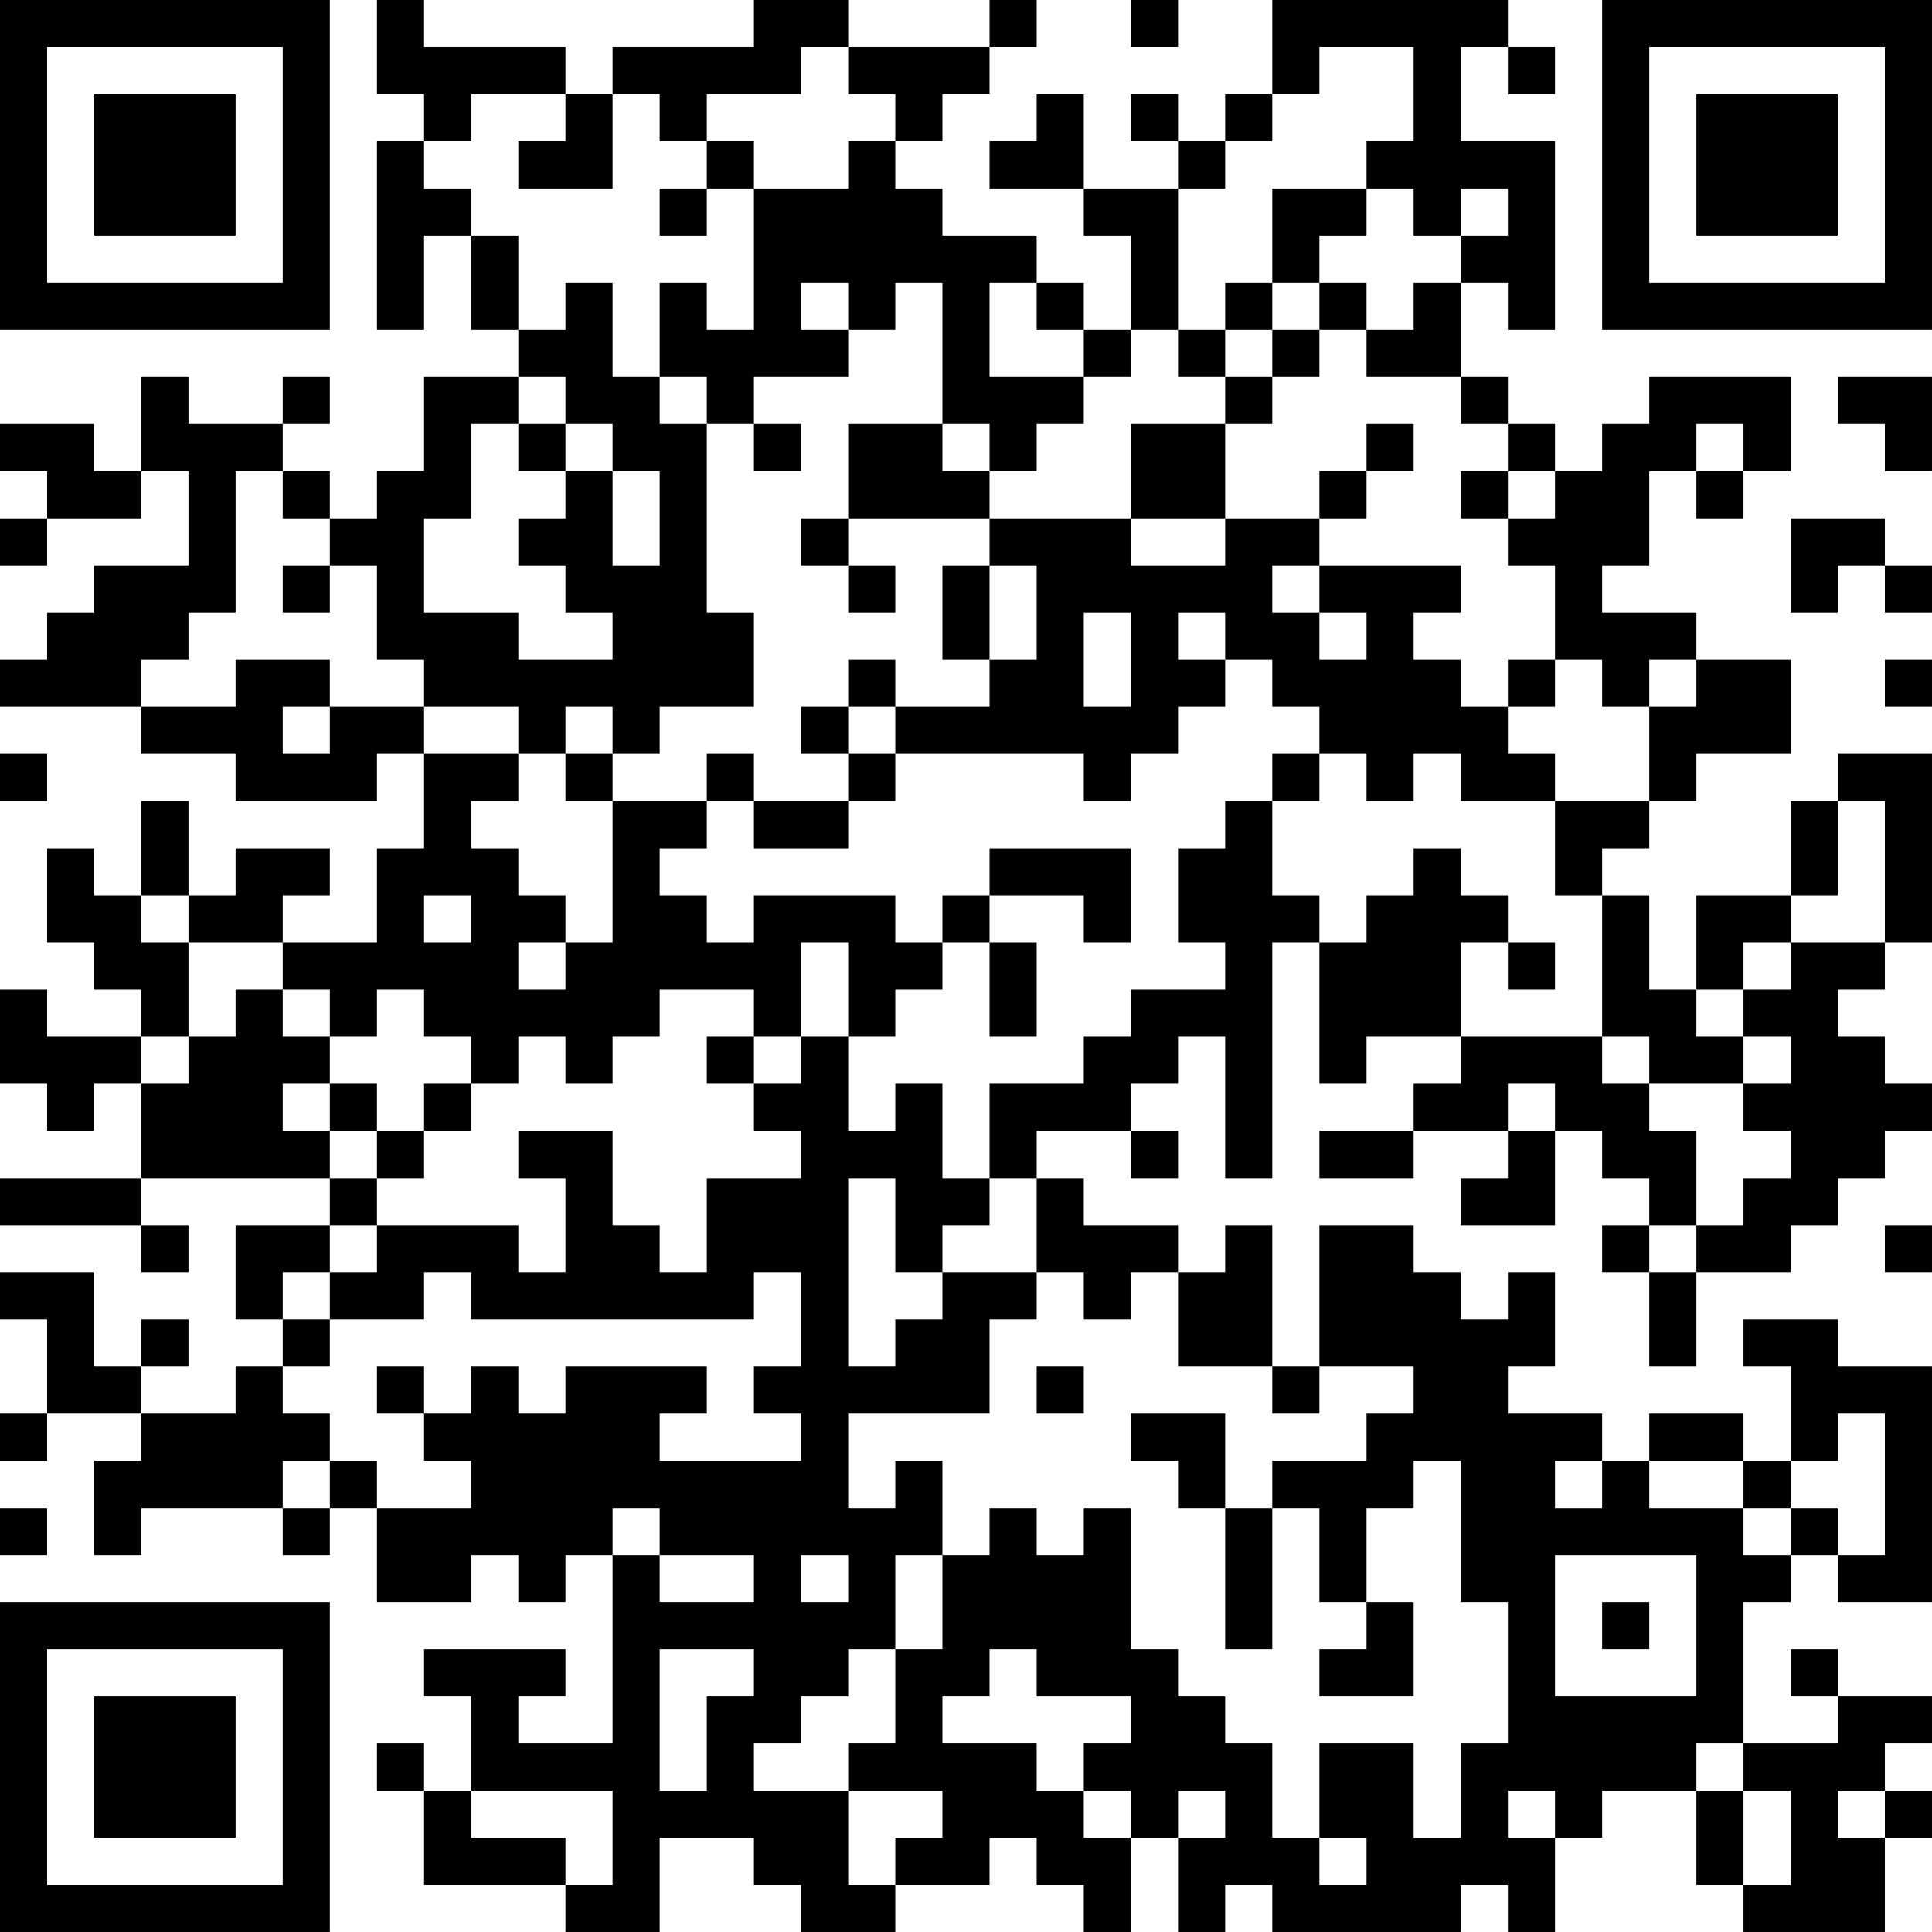 <?xml version="1.0" encoding="UTF-8"?>
<svg xmlns="http://www.w3.org/2000/svg" version="1.1" width="200" height="200" viewBox="0 0 200 200"><rect x="0" y="0" width="200" height="200" fill="#ffffff"/><g transform="scale(4.878)"><g transform="translate(0,0)"><path fill-rule="evenodd" d="M8 0L8 2L9 2L9 3L8 3L8 7L9 7L9 5L10 5L10 7L11 7L11 8L9 8L9 10L8 10L8 11L7 11L7 10L6 10L6 9L7 9L7 8L6 8L6 9L4 9L4 8L3 8L3 10L2 10L2 9L0 9L0 10L1 10L1 11L0 11L0 12L1 12L1 11L3 11L3 10L4 10L4 12L2 12L2 13L1 13L1 14L0 14L0 15L3 15L3 16L5 16L5 17L8 17L8 16L9 16L9 18L8 18L8 20L6 20L6 19L7 19L7 18L5 18L5 19L4 19L4 17L3 17L3 19L2 19L2 18L1 18L1 20L2 20L2 21L3 21L3 22L1 22L1 21L0 21L0 23L1 23L1 24L2 24L2 23L3 23L3 25L0 25L0 26L3 26L3 27L4 27L4 26L3 26L3 25L7 25L7 26L5 26L5 28L6 28L6 29L5 29L5 30L3 30L3 29L4 29L4 28L3 28L3 29L2 29L2 27L0 27L0 28L1 28L1 30L0 30L0 31L1 31L1 30L3 30L3 31L2 31L2 33L3 33L3 32L6 32L6 33L7 33L7 32L8 32L8 34L10 34L10 33L11 33L11 34L12 34L12 33L13 33L13 37L11 37L11 36L12 36L12 35L9 35L9 36L10 36L10 38L9 38L9 37L8 37L8 38L9 38L9 40L12 40L12 41L14 41L14 39L16 39L16 40L17 40L17 41L19 41L19 40L21 40L21 39L22 39L22 40L23 40L23 41L24 41L24 39L25 39L25 41L26 41L26 40L27 40L27 41L31 41L31 40L32 40L32 41L33 41L33 39L34 39L34 38L36 38L36 40L37 40L37 41L40 41L40 39L41 39L41 38L40 38L40 37L41 37L41 36L39 36L39 35L38 35L38 36L39 36L39 37L37 37L37 34L38 34L38 33L39 33L39 34L41 34L41 29L39 29L39 28L37 28L37 29L38 29L38 31L37 31L37 30L35 30L35 31L34 31L34 30L32 30L32 29L33 29L33 27L32 27L32 28L31 28L31 27L30 27L30 26L28 26L28 29L27 29L27 26L26 26L26 27L25 27L25 26L23 26L23 25L22 25L22 24L24 24L24 25L25 25L25 24L24 24L24 23L25 23L25 22L26 22L26 25L27 25L27 20L28 20L28 23L29 23L29 22L31 22L31 23L30 23L30 24L28 24L28 25L30 25L30 24L32 24L32 25L31 25L31 26L33 26L33 24L34 24L34 25L35 25L35 26L34 26L34 27L35 27L35 29L36 29L36 27L38 27L38 26L39 26L39 25L40 25L40 24L41 24L41 23L40 23L40 22L39 22L39 21L40 21L40 20L41 20L41 16L39 16L39 17L38 17L38 19L36 19L36 21L35 21L35 19L34 19L34 18L35 18L35 17L36 17L36 16L38 16L38 14L36 14L36 13L34 13L34 12L35 12L35 10L36 10L36 11L37 11L37 10L38 10L38 8L35 8L35 9L34 9L34 10L33 10L33 9L32 9L32 8L31 8L31 6L32 6L32 7L33 7L33 3L31 3L31 1L32 1L32 2L33 2L33 1L32 1L32 0L27 0L27 2L26 2L26 3L25 3L25 2L24 2L24 3L25 3L25 4L23 4L23 2L22 2L22 3L21 3L21 4L23 4L23 5L24 5L24 7L23 7L23 6L22 6L22 5L20 5L20 4L19 4L19 3L20 3L20 2L21 2L21 1L22 1L22 0L21 0L21 1L18 1L18 0L16 0L16 1L13 1L13 2L12 2L12 1L9 1L9 0ZM24 0L24 1L25 1L25 0ZM17 1L17 2L15 2L15 3L14 3L14 2L13 2L13 4L11 4L11 3L12 3L12 2L10 2L10 3L9 3L9 4L10 4L10 5L11 5L11 7L12 7L12 6L13 6L13 8L14 8L14 9L15 9L15 13L16 13L16 15L14 15L14 16L13 16L13 15L12 15L12 16L11 16L11 15L9 15L9 14L8 14L8 12L7 12L7 11L6 11L6 10L5 10L5 13L4 13L4 14L3 14L3 15L5 15L5 14L7 14L7 15L6 15L6 16L7 16L7 15L9 15L9 16L11 16L11 17L10 17L10 18L11 18L11 19L12 19L12 20L11 20L11 21L12 21L12 20L13 20L13 17L15 17L15 18L14 18L14 19L15 19L15 20L16 20L16 19L19 19L19 20L20 20L20 21L19 21L19 22L18 22L18 20L17 20L17 22L16 22L16 21L14 21L14 22L13 22L13 23L12 23L12 22L11 22L11 23L10 23L10 22L9 22L9 21L8 21L8 22L7 22L7 21L6 21L6 20L4 20L4 19L3 19L3 20L4 20L4 22L3 22L3 23L4 23L4 22L5 22L5 21L6 21L6 22L7 22L7 23L6 23L6 24L7 24L7 25L8 25L8 26L7 26L7 27L6 27L6 28L7 28L7 29L6 29L6 30L7 30L7 31L6 31L6 32L7 32L7 31L8 31L8 32L10 32L10 31L9 31L9 30L10 30L10 29L11 29L11 30L12 30L12 29L15 29L15 30L14 30L14 31L17 31L17 30L16 30L16 29L17 29L17 27L16 27L16 28L10 28L10 27L9 27L9 28L7 28L7 27L8 27L8 26L11 26L11 27L12 27L12 25L11 25L11 24L13 24L13 26L14 26L14 27L15 27L15 25L17 25L17 24L16 24L16 23L17 23L17 22L18 22L18 24L19 24L19 23L20 23L20 25L21 25L21 26L20 26L20 27L19 27L19 25L18 25L18 29L19 29L19 28L20 28L20 27L22 27L22 28L21 28L21 30L18 30L18 32L19 32L19 31L20 31L20 33L19 33L19 35L18 35L18 36L17 36L17 37L16 37L16 38L18 38L18 40L19 40L19 39L20 39L20 38L18 38L18 37L19 37L19 35L20 35L20 33L21 33L21 32L22 32L22 33L23 33L23 32L24 32L24 35L25 35L25 36L26 36L26 37L27 37L27 39L28 39L28 40L29 40L29 39L28 39L28 37L30 37L30 39L31 39L31 37L32 37L32 34L31 34L31 31L30 31L30 32L29 32L29 34L28 34L28 32L27 32L27 31L29 31L29 30L30 30L30 29L28 29L28 30L27 30L27 29L25 29L25 27L24 27L24 28L23 28L23 27L22 27L22 25L21 25L21 23L23 23L23 22L24 22L24 21L26 21L26 20L25 20L25 18L26 18L26 17L27 17L27 19L28 19L28 20L29 20L29 19L30 19L30 18L31 18L31 19L32 19L32 20L31 20L31 22L34 22L34 23L35 23L35 24L36 24L36 26L35 26L35 27L36 27L36 26L37 26L37 25L38 25L38 24L37 24L37 23L38 23L38 22L37 22L37 21L38 21L38 20L40 20L40 17L39 17L39 19L38 19L38 20L37 20L37 21L36 21L36 22L37 22L37 23L35 23L35 22L34 22L34 19L33 19L33 17L35 17L35 15L36 15L36 14L35 14L35 15L34 15L34 14L33 14L33 12L32 12L32 11L33 11L33 10L32 10L32 9L31 9L31 8L29 8L29 7L30 7L30 6L31 6L31 5L32 5L32 4L31 4L31 5L30 5L30 4L29 4L29 3L30 3L30 1L28 1L28 2L27 2L27 3L26 3L26 4L25 4L25 7L24 7L24 8L23 8L23 7L22 7L22 6L21 6L21 8L23 8L23 9L22 9L22 10L21 10L21 9L20 9L20 6L19 6L19 7L18 7L18 6L17 6L17 7L18 7L18 8L16 8L16 9L15 9L15 8L14 8L14 6L15 6L15 7L16 7L16 4L18 4L18 3L19 3L19 2L18 2L18 1ZM15 3L15 4L14 4L14 5L15 5L15 4L16 4L16 3ZM27 4L27 6L26 6L26 7L25 7L25 8L26 8L26 9L24 9L24 11L21 11L21 10L20 10L20 9L18 9L18 11L17 11L17 12L18 12L18 13L19 13L19 12L18 12L18 11L21 11L21 12L20 12L20 14L21 14L21 15L19 15L19 14L18 14L18 15L17 15L17 16L18 16L18 17L16 17L16 16L15 16L15 17L16 17L16 18L18 18L18 17L19 17L19 16L23 16L23 17L24 17L24 16L25 16L25 15L26 15L26 14L27 14L27 15L28 15L28 16L27 16L27 17L28 17L28 16L29 16L29 17L30 17L30 16L31 16L31 17L33 17L33 16L32 16L32 15L33 15L33 14L32 14L32 15L31 15L31 14L30 14L30 13L31 13L31 12L28 12L28 11L29 11L29 10L30 10L30 9L29 9L29 10L28 10L28 11L26 11L26 9L27 9L27 8L28 8L28 7L29 7L29 6L28 6L28 5L29 5L29 4ZM27 6L27 7L26 7L26 8L27 8L27 7L28 7L28 6ZM11 8L11 9L10 9L10 11L9 11L9 13L11 13L11 14L13 14L13 13L12 13L12 12L11 12L11 11L12 11L12 10L13 10L13 12L14 12L14 10L13 10L13 9L12 9L12 8ZM39 8L39 9L40 9L40 10L41 10L41 8ZM11 9L11 10L12 10L12 9ZM16 9L16 10L17 10L17 9ZM36 9L36 10L37 10L37 9ZM31 10L31 11L32 11L32 10ZM24 11L24 12L26 12L26 11ZM38 11L38 13L39 13L39 12L40 12L40 13L41 13L41 12L40 12L40 11ZM6 12L6 13L7 13L7 12ZM21 12L21 14L22 14L22 12ZM27 12L27 13L28 13L28 14L29 14L29 13L28 13L28 12ZM23 13L23 15L24 15L24 13ZM25 13L25 14L26 14L26 13ZM40 14L40 15L41 15L41 14ZM18 15L18 16L19 16L19 15ZM0 16L0 17L1 17L1 16ZM12 16L12 17L13 17L13 16ZM21 18L21 19L20 19L20 20L21 20L21 22L22 22L22 20L21 20L21 19L23 19L23 20L24 20L24 18ZM9 19L9 20L10 20L10 19ZM32 20L32 21L33 21L33 20ZM15 22L15 23L16 23L16 22ZM7 23L7 24L8 24L8 25L9 25L9 24L10 24L10 23L9 23L9 24L8 24L8 23ZM32 23L32 24L33 24L33 23ZM40 26L40 27L41 27L41 26ZM8 29L8 30L9 30L9 29ZM22 29L22 30L23 30L23 29ZM24 30L24 31L25 31L25 32L26 32L26 35L27 35L27 32L26 32L26 30ZM39 30L39 31L38 31L38 32L37 32L37 31L35 31L35 32L37 32L37 33L38 33L38 32L39 32L39 33L40 33L40 30ZM33 31L33 32L34 32L34 31ZM0 32L0 33L1 33L1 32ZM13 32L13 33L14 33L14 34L16 34L16 33L14 33L14 32ZM17 33L17 34L18 34L18 33ZM33 33L33 36L36 36L36 33ZM29 34L29 35L28 35L28 36L30 36L30 34ZM34 34L34 35L35 35L35 34ZM14 35L14 38L15 38L15 36L16 36L16 35ZM21 35L21 36L20 36L20 37L22 37L22 38L23 38L23 39L24 39L24 38L23 38L23 37L24 37L24 36L22 36L22 35ZM36 37L36 38L37 38L37 40L38 40L38 38L37 38L37 37ZM10 38L10 39L12 39L12 40L13 40L13 38ZM25 38L25 39L26 39L26 38ZM32 38L32 39L33 39L33 38ZM39 38L39 39L40 39L40 38ZM0 0L0 7L7 7L7 0ZM1 1L1 6L6 6L6 1ZM2 2L2 5L5 5L5 2ZM34 0L34 7L41 7L41 0ZM35 1L35 6L40 6L40 1ZM36 2L36 5L39 5L39 2ZM0 34L0 41L7 41L7 34ZM1 35L1 40L6 40L6 35ZM2 36L2 39L5 39L5 36Z" fill="#000000"/></g></g></svg>
